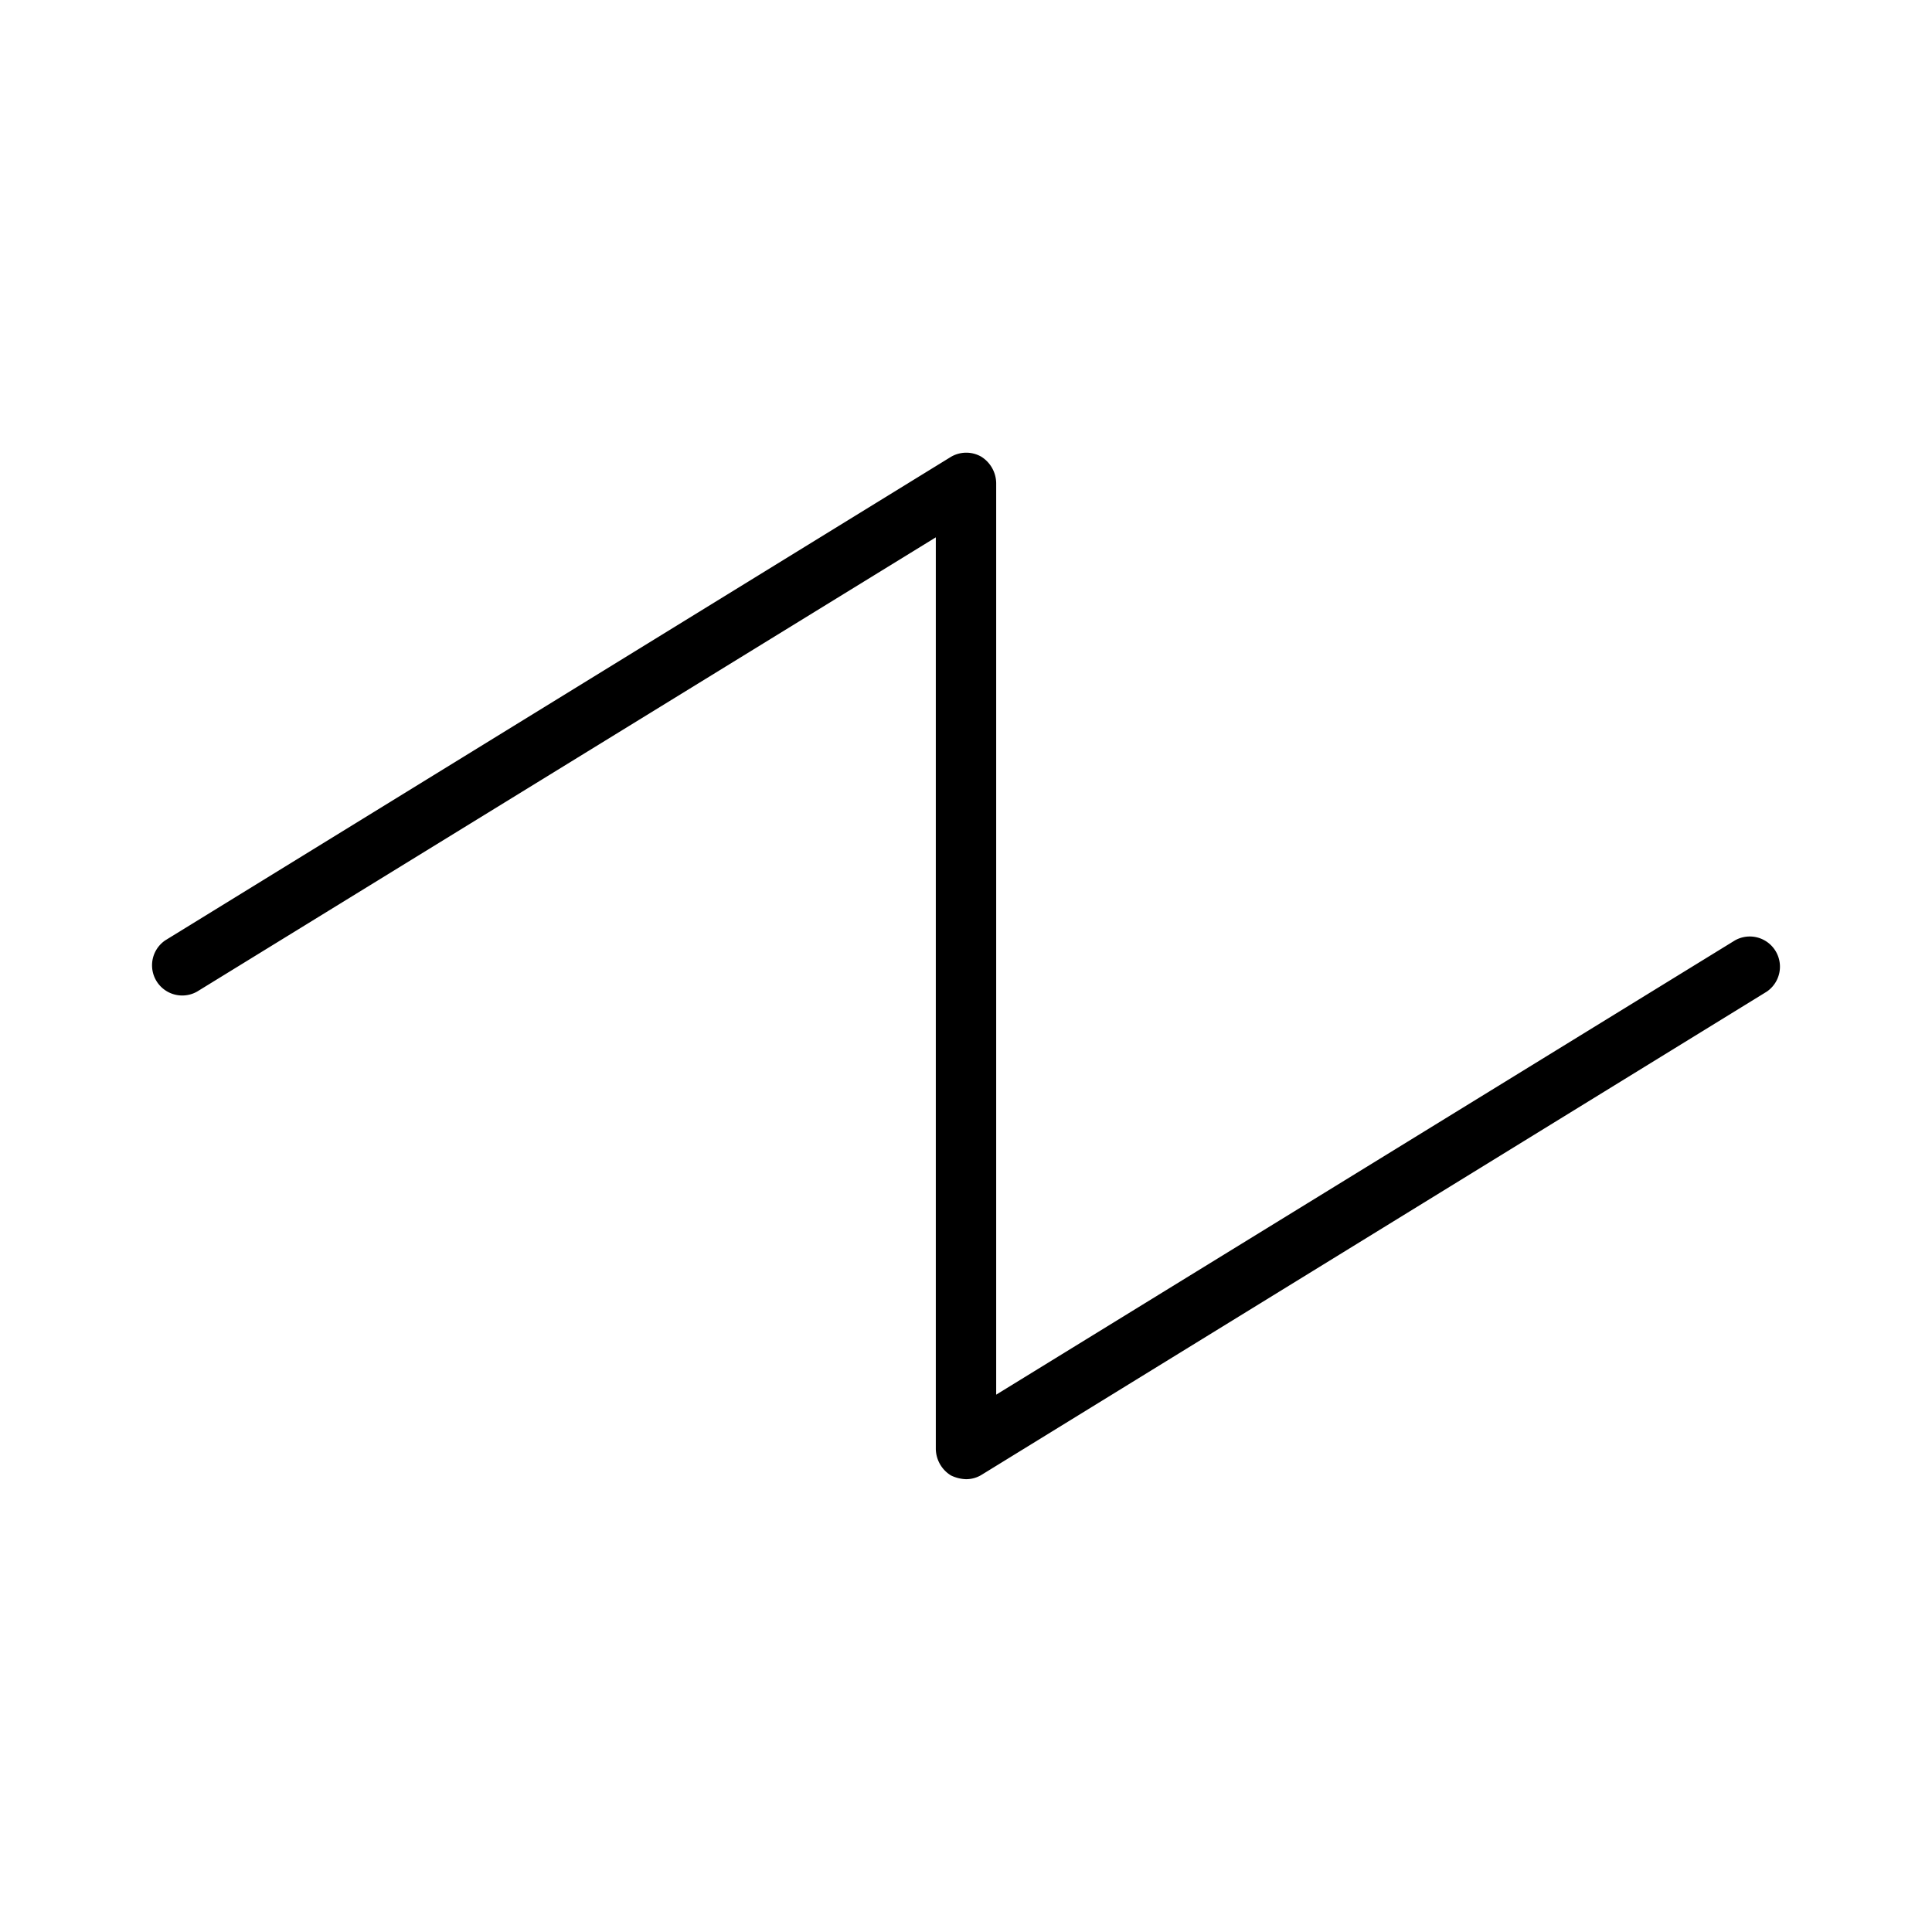 <svg xmlns="http://www.w3.org/2000/svg" viewBox="0 0 256 256"><path d="M234.1,131.4l-104,64a3.9,3.9,0,0,1-2.1.6,4.9,4.9,0,0,1-2-.5,4.2,4.2,0,0,1-2-3.5V71.2L26.1,131.4a4,4,0,0,1-4.2-6.8l104-64a4,4,0,0,1,4.1-.1,4.2,4.2,0,0,1,2,3.5V184.8l97.9-60.2a4,4,0,0,1,4.2,6.8Z"/></svg>
